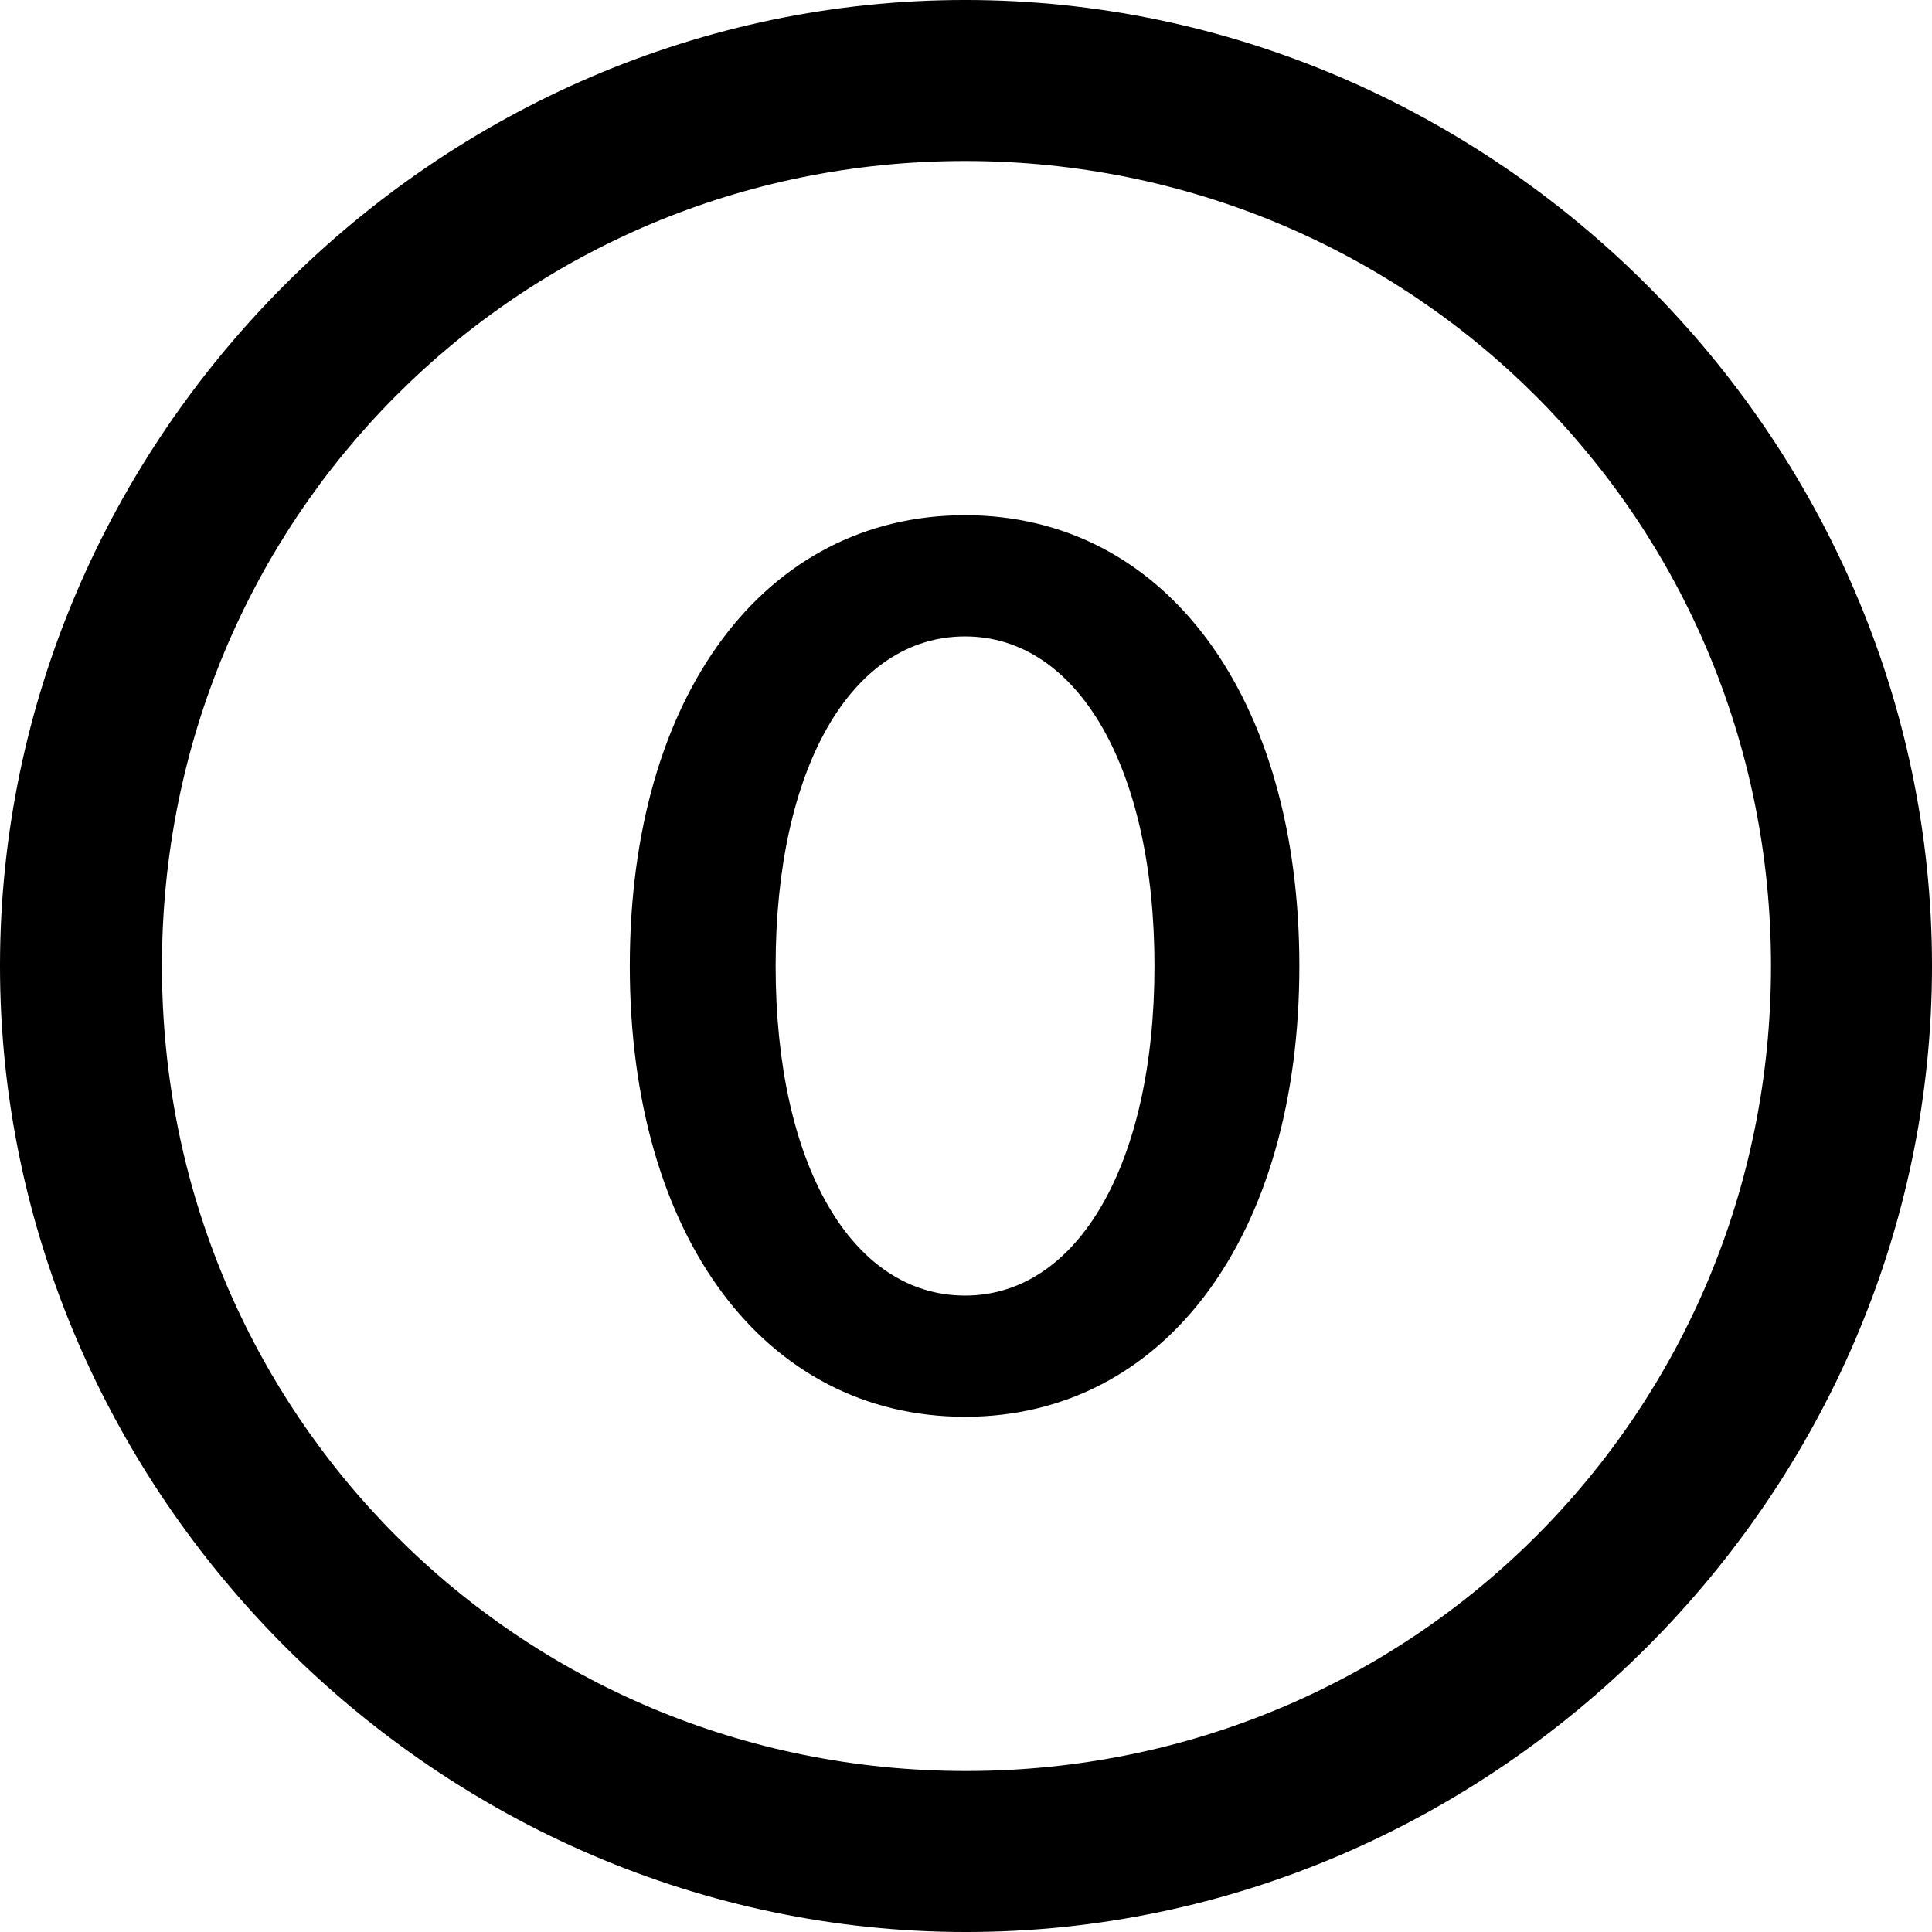 <?xml version="1.0" encoding="UTF-8" standalone="no"?>
<svg xmlns="http://www.w3.org/2000/svg"
     width="996.094" height="996.094"
     viewBox="0 0 996.094 996.094"
     fill="currentColor">
  <path d="M498.048 996.096C770.508 996.096 996.098 770.016 996.098 498.046C996.098 225.586 770.018 -0.004 497.558 -0.004C225.588 -0.004 -0.002 225.586 -0.002 498.046C-0.002 770.016 226.078 996.096 498.048 996.096ZM498.048 913.086C267.578 913.086 83.498 728.516 83.498 498.046C83.498 267.576 267.088 83.006 497.558 83.006C728.028 83.006 913.088 267.576 913.088 498.046C913.088 728.516 728.518 913.086 498.048 913.086ZM497.558 730.466C600.588 730.466 669.918 637.206 669.918 498.046C669.918 358.886 600.588 265.626 497.558 265.626C394.048 265.626 324.708 358.886 324.708 498.046C324.708 637.206 394.048 730.466 497.558 730.466ZM497.558 667.966C438.968 667.966 399.898 600.096 399.898 498.046C399.898 395.996 438.968 328.126 497.558 328.126C555.668 328.126 595.218 395.996 595.218 498.046C595.218 600.096 555.668 667.966 497.558 667.966Z"/>
</svg>
